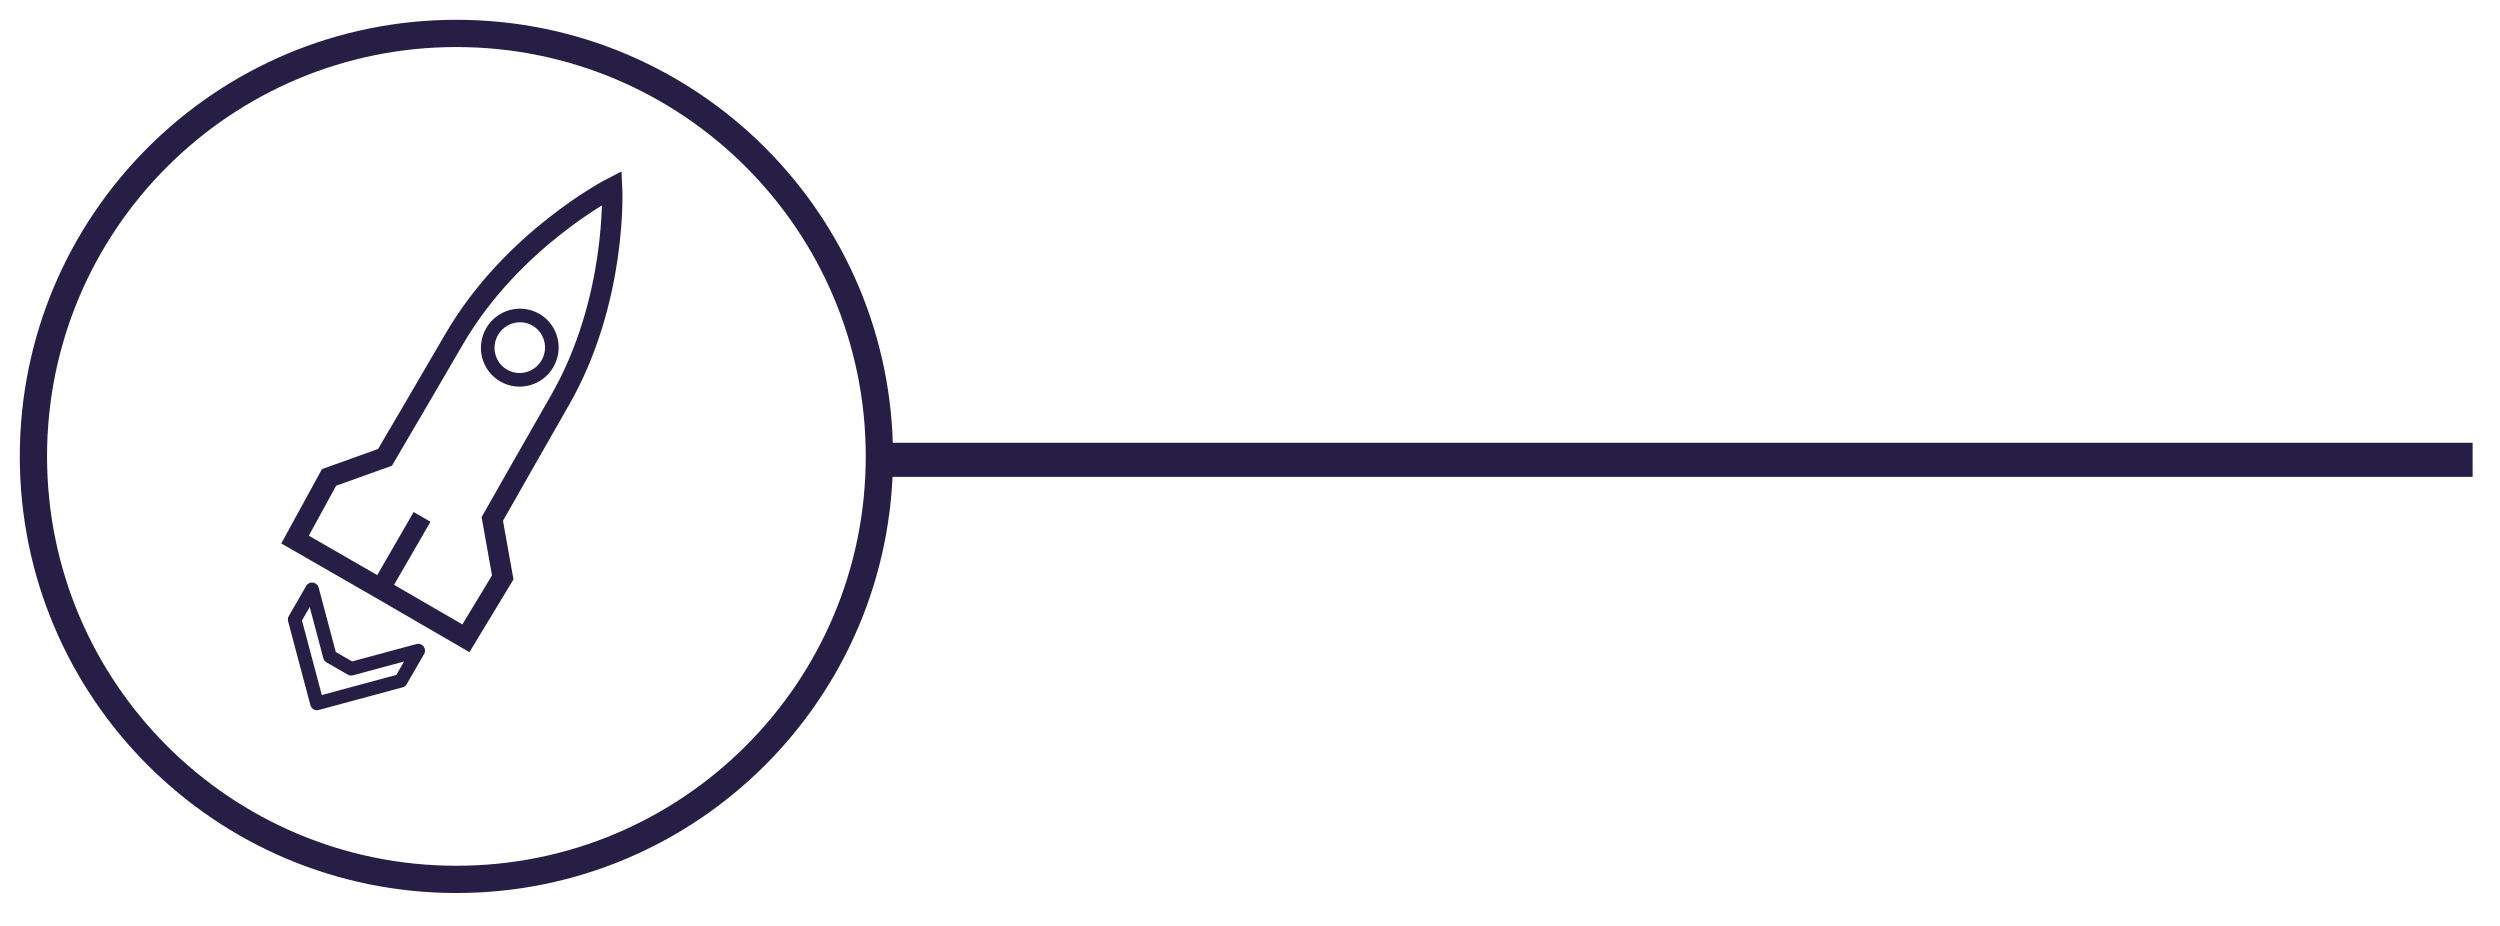 <svg
 xmlns="http://www.w3.org/2000/svg"
 xmlns:xlink="http://www.w3.org/1999/xlink"
 width="367px" height="136px">
<path fill-rule="evenodd"  stroke="rgb(38, 30, 68)" stroke-width="3px" stroke-linecap="butt" stroke-linejoin="miter" fill="none"
 d="M89.857,27.559 C89.857,27.559 90.688,44.055 82.134,58.872 C79.793,62.926 72.269,76.182 72.269,76.182 L73.802,84.764 L68.393,93.701 C68.393,93.701 59.202,88.361 55.866,86.434 C52.528,84.507 43.312,79.209 43.312,79.209 L48.305,70.085 L56.517,67.139 C56.517,67.139 64.240,53.995 66.601,49.905 C75.156,35.087 89.857,27.559 89.857,27.559 Z"/>
<path fill-rule="evenodd"  stroke="rgb(38, 30, 68)" stroke-width="2px" stroke-linecap="butt" stroke-linejoin="miter" fill="none"
 d="M56.236,86.648 L55.496,86.221 L61.089,76.533 L61.829,76.960 L56.236,86.648 Z"/>
<path fill-rule="evenodd"  stroke="rgb(38, 30, 68)" stroke-width="2px" stroke-linecap="butt" stroke-linejoin="miter" fill="none"
 d="M78.670,46.936 C80.917,48.233 81.679,51.120 80.372,53.384 C79.065,55.647 76.184,56.431 73.937,55.134 C71.691,53.837 70.929,50.950 72.236,48.686 C73.543,46.423 76.424,45.639 78.670,46.936 Z"/>
<path fill-rule="evenodd"  stroke="rgb(38, 30, 68)" stroke-width="2px" stroke-linecap="round" stroke-linejoin="round" fill="none"
 d="M51.548,98.170 L61.393,95.512 L58.840,99.935 L46.533,103.258 L43.257,90.939 L45.811,86.516 L48.432,96.371 L51.548,98.170 Z"/>
<path fill-rule="evenodd"  stroke="rgb(38, 30, 68)" stroke-width="4px" stroke-linecap="butt" stroke-linejoin="miter" fill="none"
 d="M67.000,4.906 C101.293,4.906 129.094,32.707 129.094,67.000 C129.094,101.293 101.293,129.094 67.000,129.094 C32.707,129.094 4.906,101.293 4.906,67.000 C4.906,32.707 32.707,4.906 67.000,4.906 Z"/>
<path fill-rule="evenodd"  stroke="rgb(38, 30, 68)" stroke-width="4px" stroke-linecap="butt" stroke-linejoin="miter" fill="none"
 d="M130.020,68.000 L130.020,67.000 L360.980,67.000 L360.980,68.000 L130.020,68.000 Z"/>
</svg>
